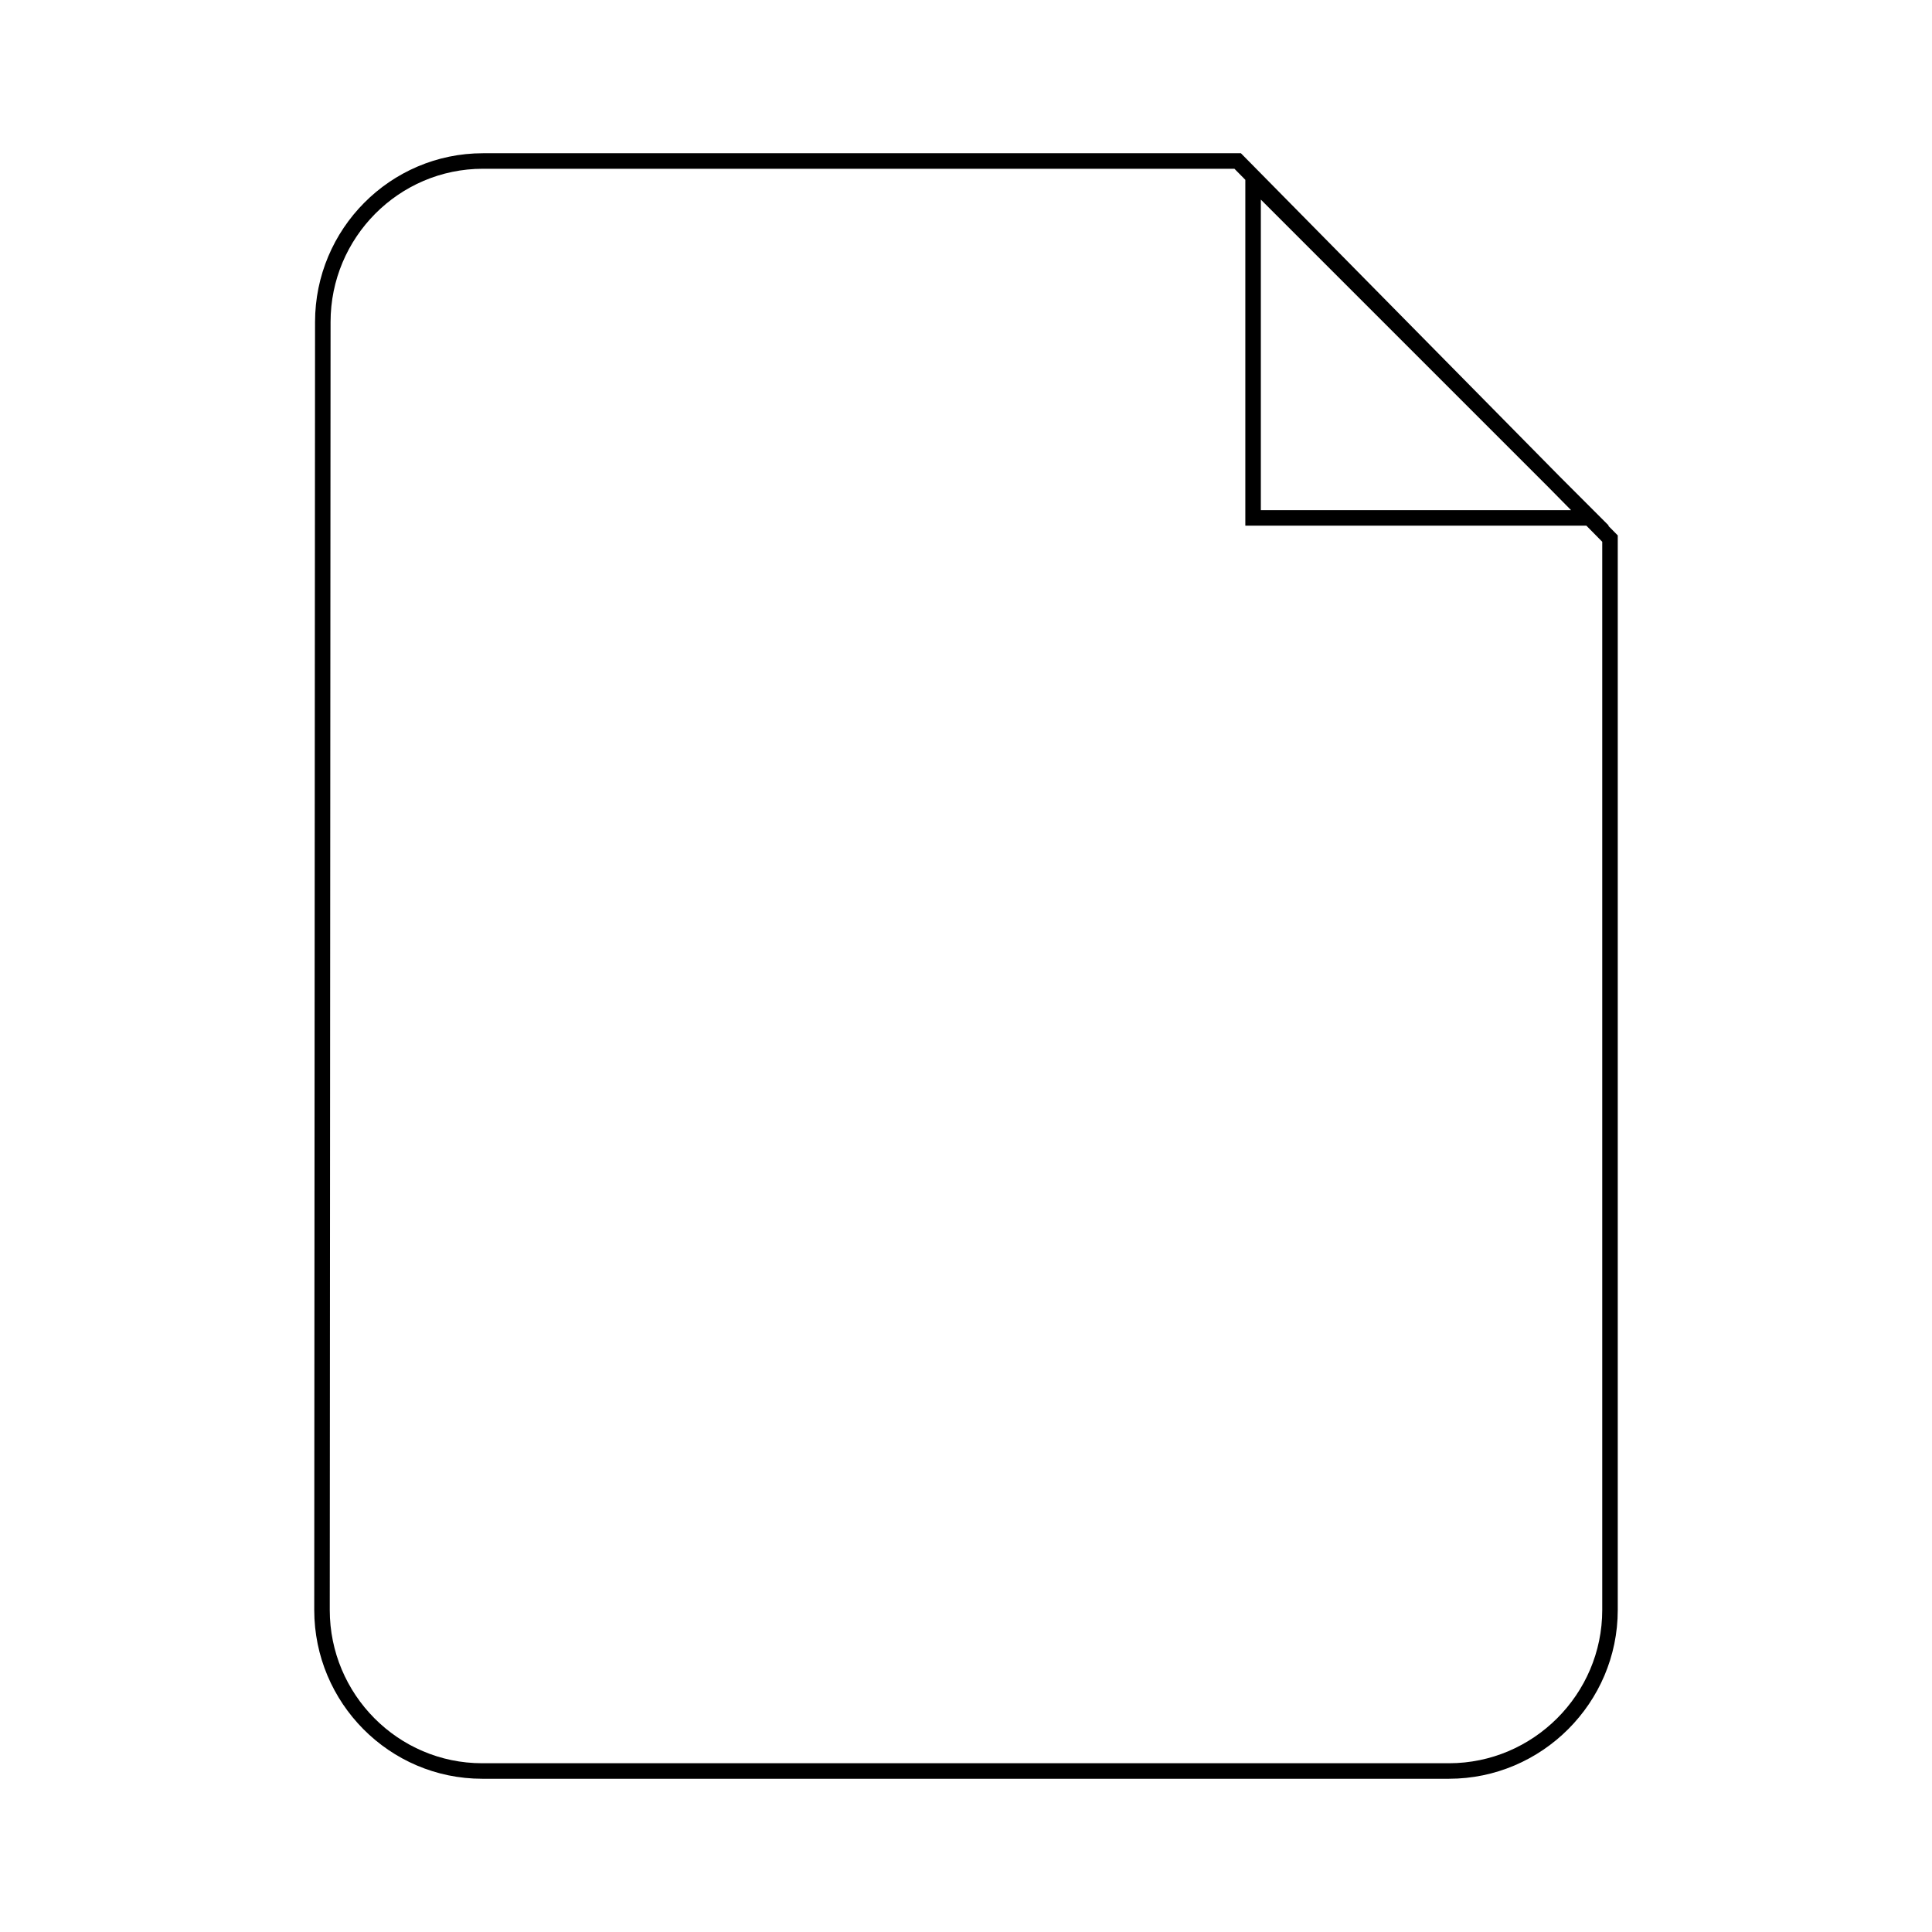 <?xml version="1.0" encoding="UTF-8"?>
<svg width="249px" height="249px" viewBox="0 0 249 249" version="1.1" xmlns="http://www.w3.org/2000/svg" xmlns:xlink="http://www.w3.org/1999/xlink">
    <!-- Generator: Sketch 41 (35326) - http://www.bohemiancoding.com/sketch -->
    <title>document-file</title>
    <desc>Created with Sketch.</desc>
    <defs></defs>
    <g id="Symbols" stroke="none" stroke-width="1" fill="none" fill-rule="evenodd">
        <g id="document-file">
            <path d="M62.25,20.75 C50.837,20.75 41.604,30.087 41.604,41.5 L41.5,207.5 C41.5,218.912 50.734,228.25 62.146,228.25 L186.75,228.25 C198.162,228.25 207.5,218.912 207.5,207.5 L207.5,69.414 L159.513,20.75 L62.25,20.75 Z M161.5,66.75 L161.5,23.312 L204.938,66.75 L161.5,66.75 Z" id="Shape" stroke="#000000" stroke-width="2"></path>
            <rect id="Rectangle" fill-opacity="0" fill="#D8D8D8" x="0" y="0" width="249" height="249"></rect>
        </g>
    </g>
</svg>